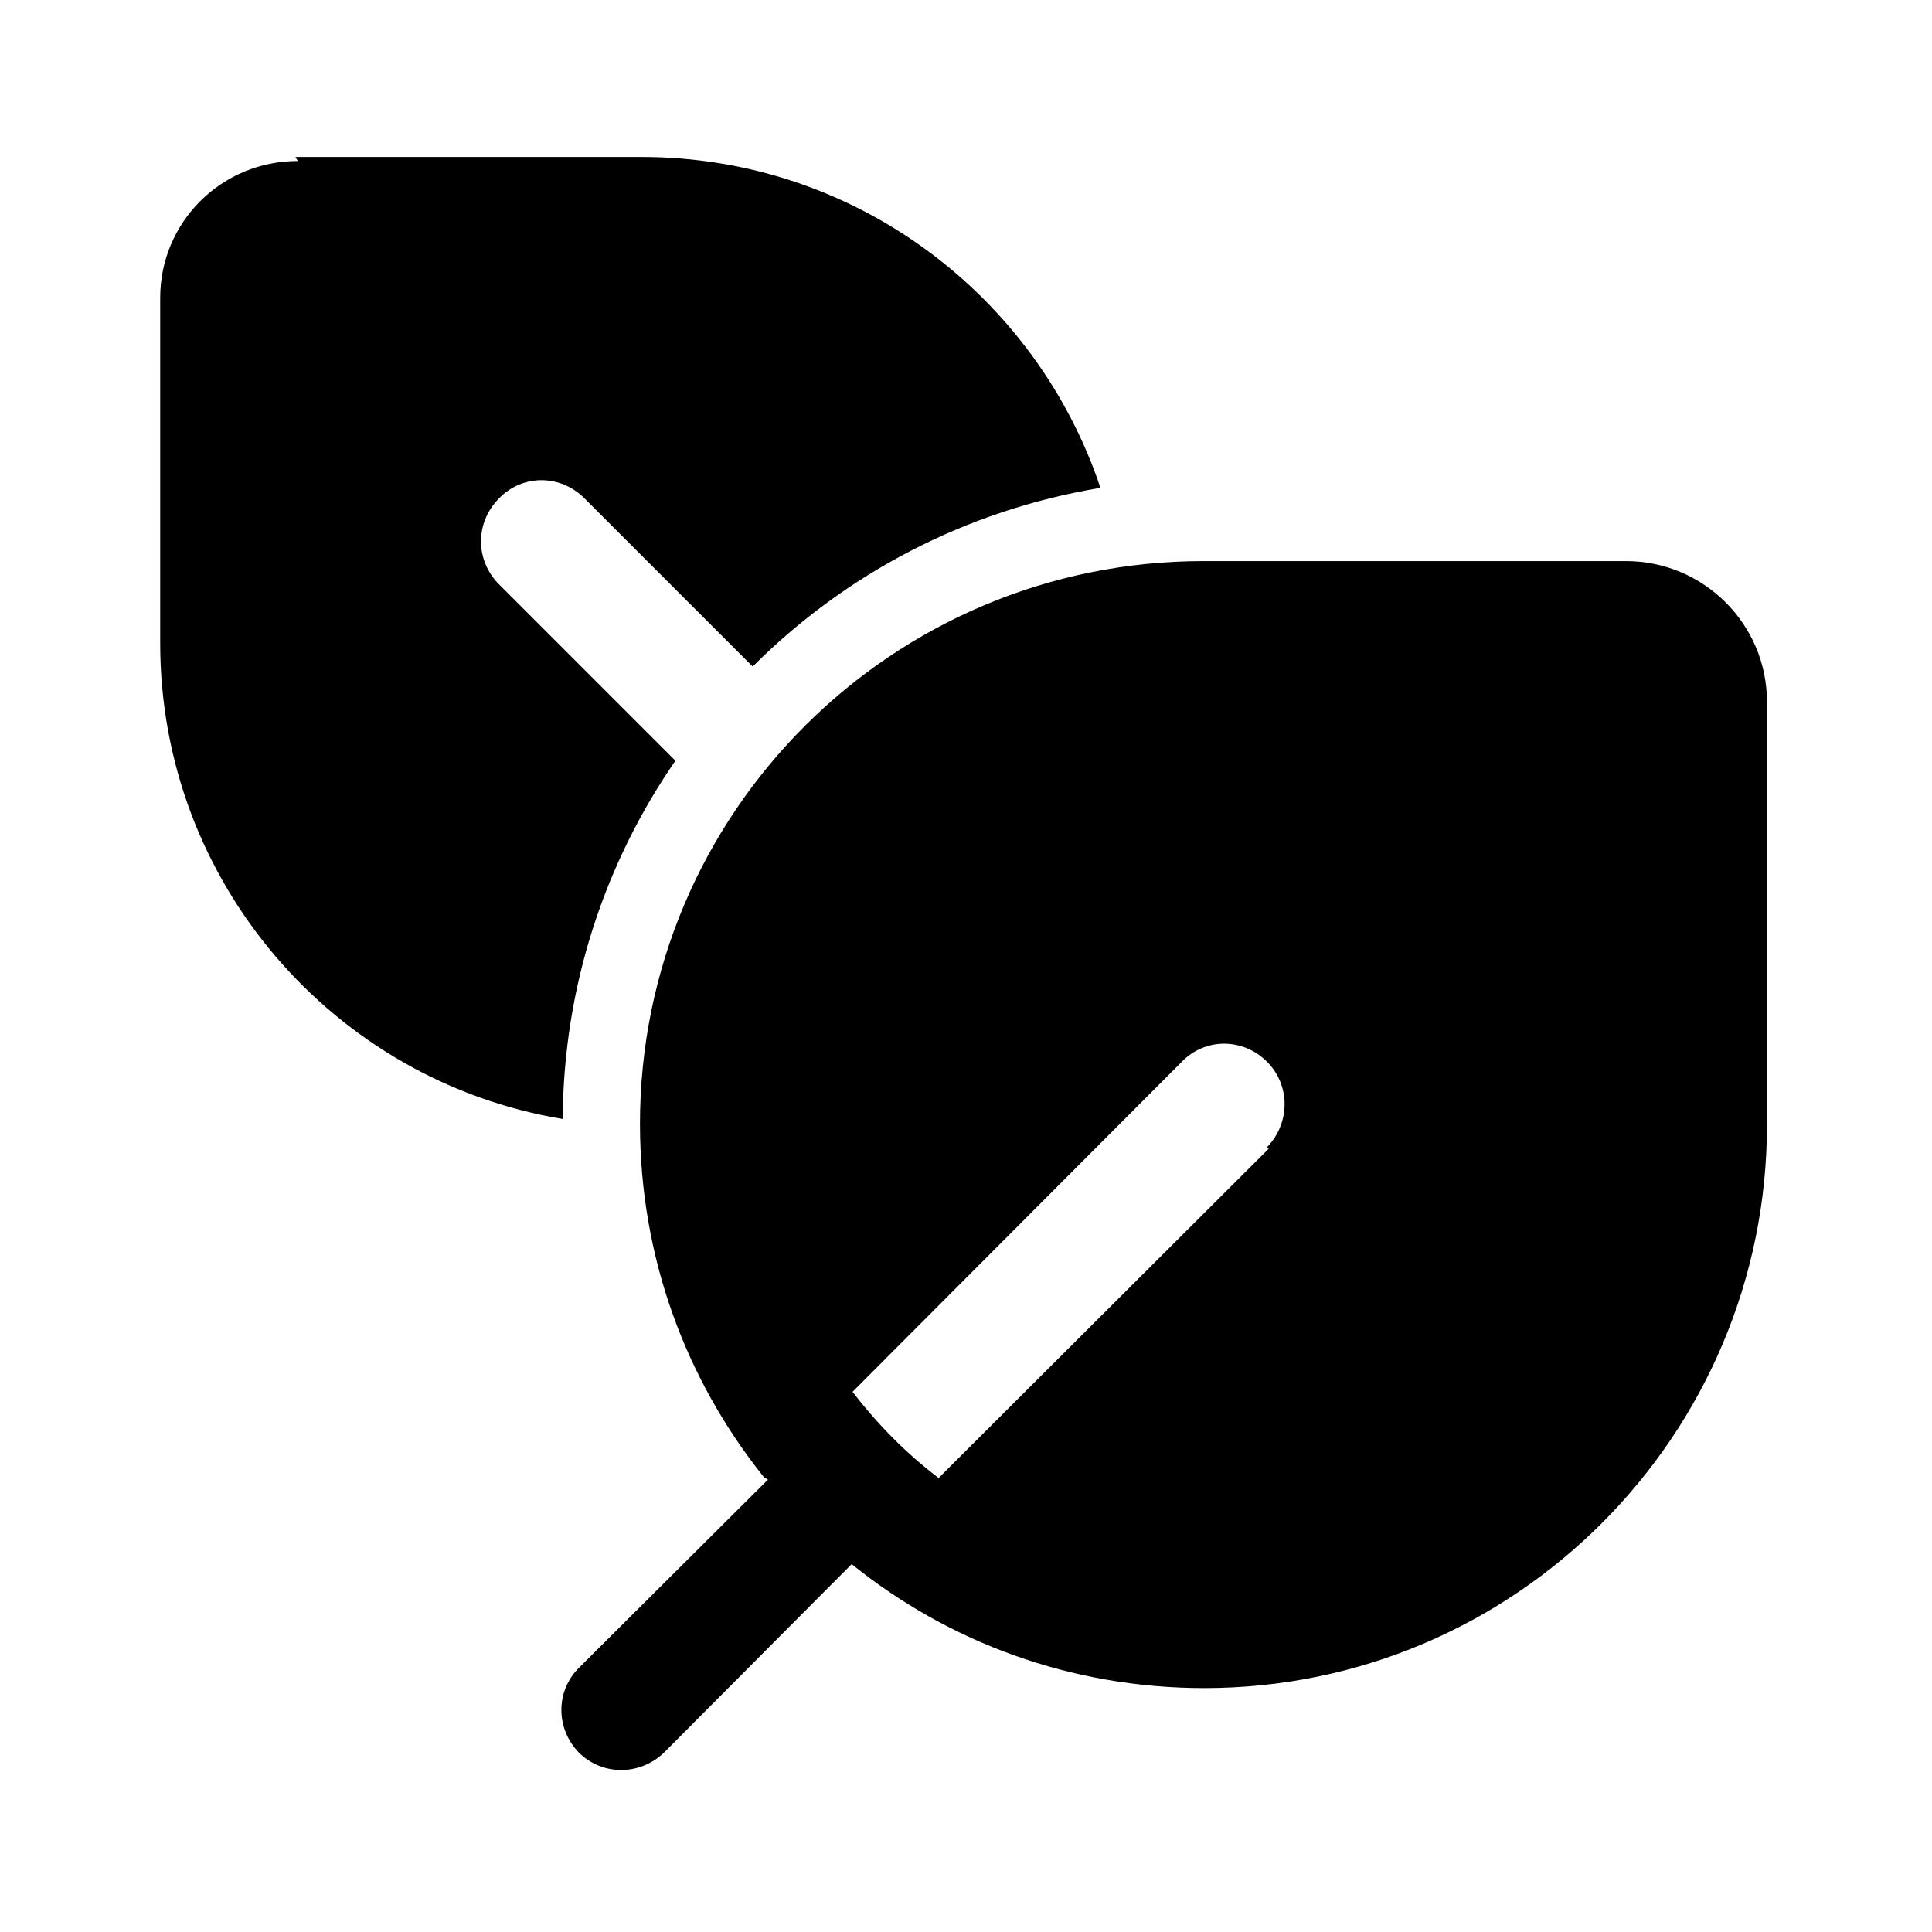 <svg viewBox="0 0 24 24" xmlns="http://www.w3.org/2000/svg"><path fill="currentColor" d="M3.7 2c-.95 0-1.71.76-1.71 1.7v4.29c0 2.97 2.16 5.44 5 5.91 .01-1.66.53-3.19 1.4-4.45L6.2 7.26c-.3-.3-.3-.77 0-1.07 .29-.3.76-.3 1.06 0l2.09 2.09c1.15-1.15 2.64-1.94 4.32-2.22 -.8-2.39-3.05-4.11-5.7-4.11h-4.3Zm5.84 16.38L7.2 20.71c-.3.29-.3.76-.01 1.06 .29.29.76.29 1.06 0l2.33-2.34c1.2.968 2.72 1.54 4.38 1.54 3.86 0 6.99-3.14 6.99-7V8.72c0-.97-.79-1.75-1.75-1.75h-5.25c-3.87 0-7 3.13-7 6.99 0 1.66.57 3.18 1.54 4.39Zm6.22-4.11l-4.1 4.09c-.41-.31-.76-.67-1.07-1.07l4.09-4.1c.29-.3.76-.3 1.06 0 .29.29.29.76 0 1.06Z"/></svg>